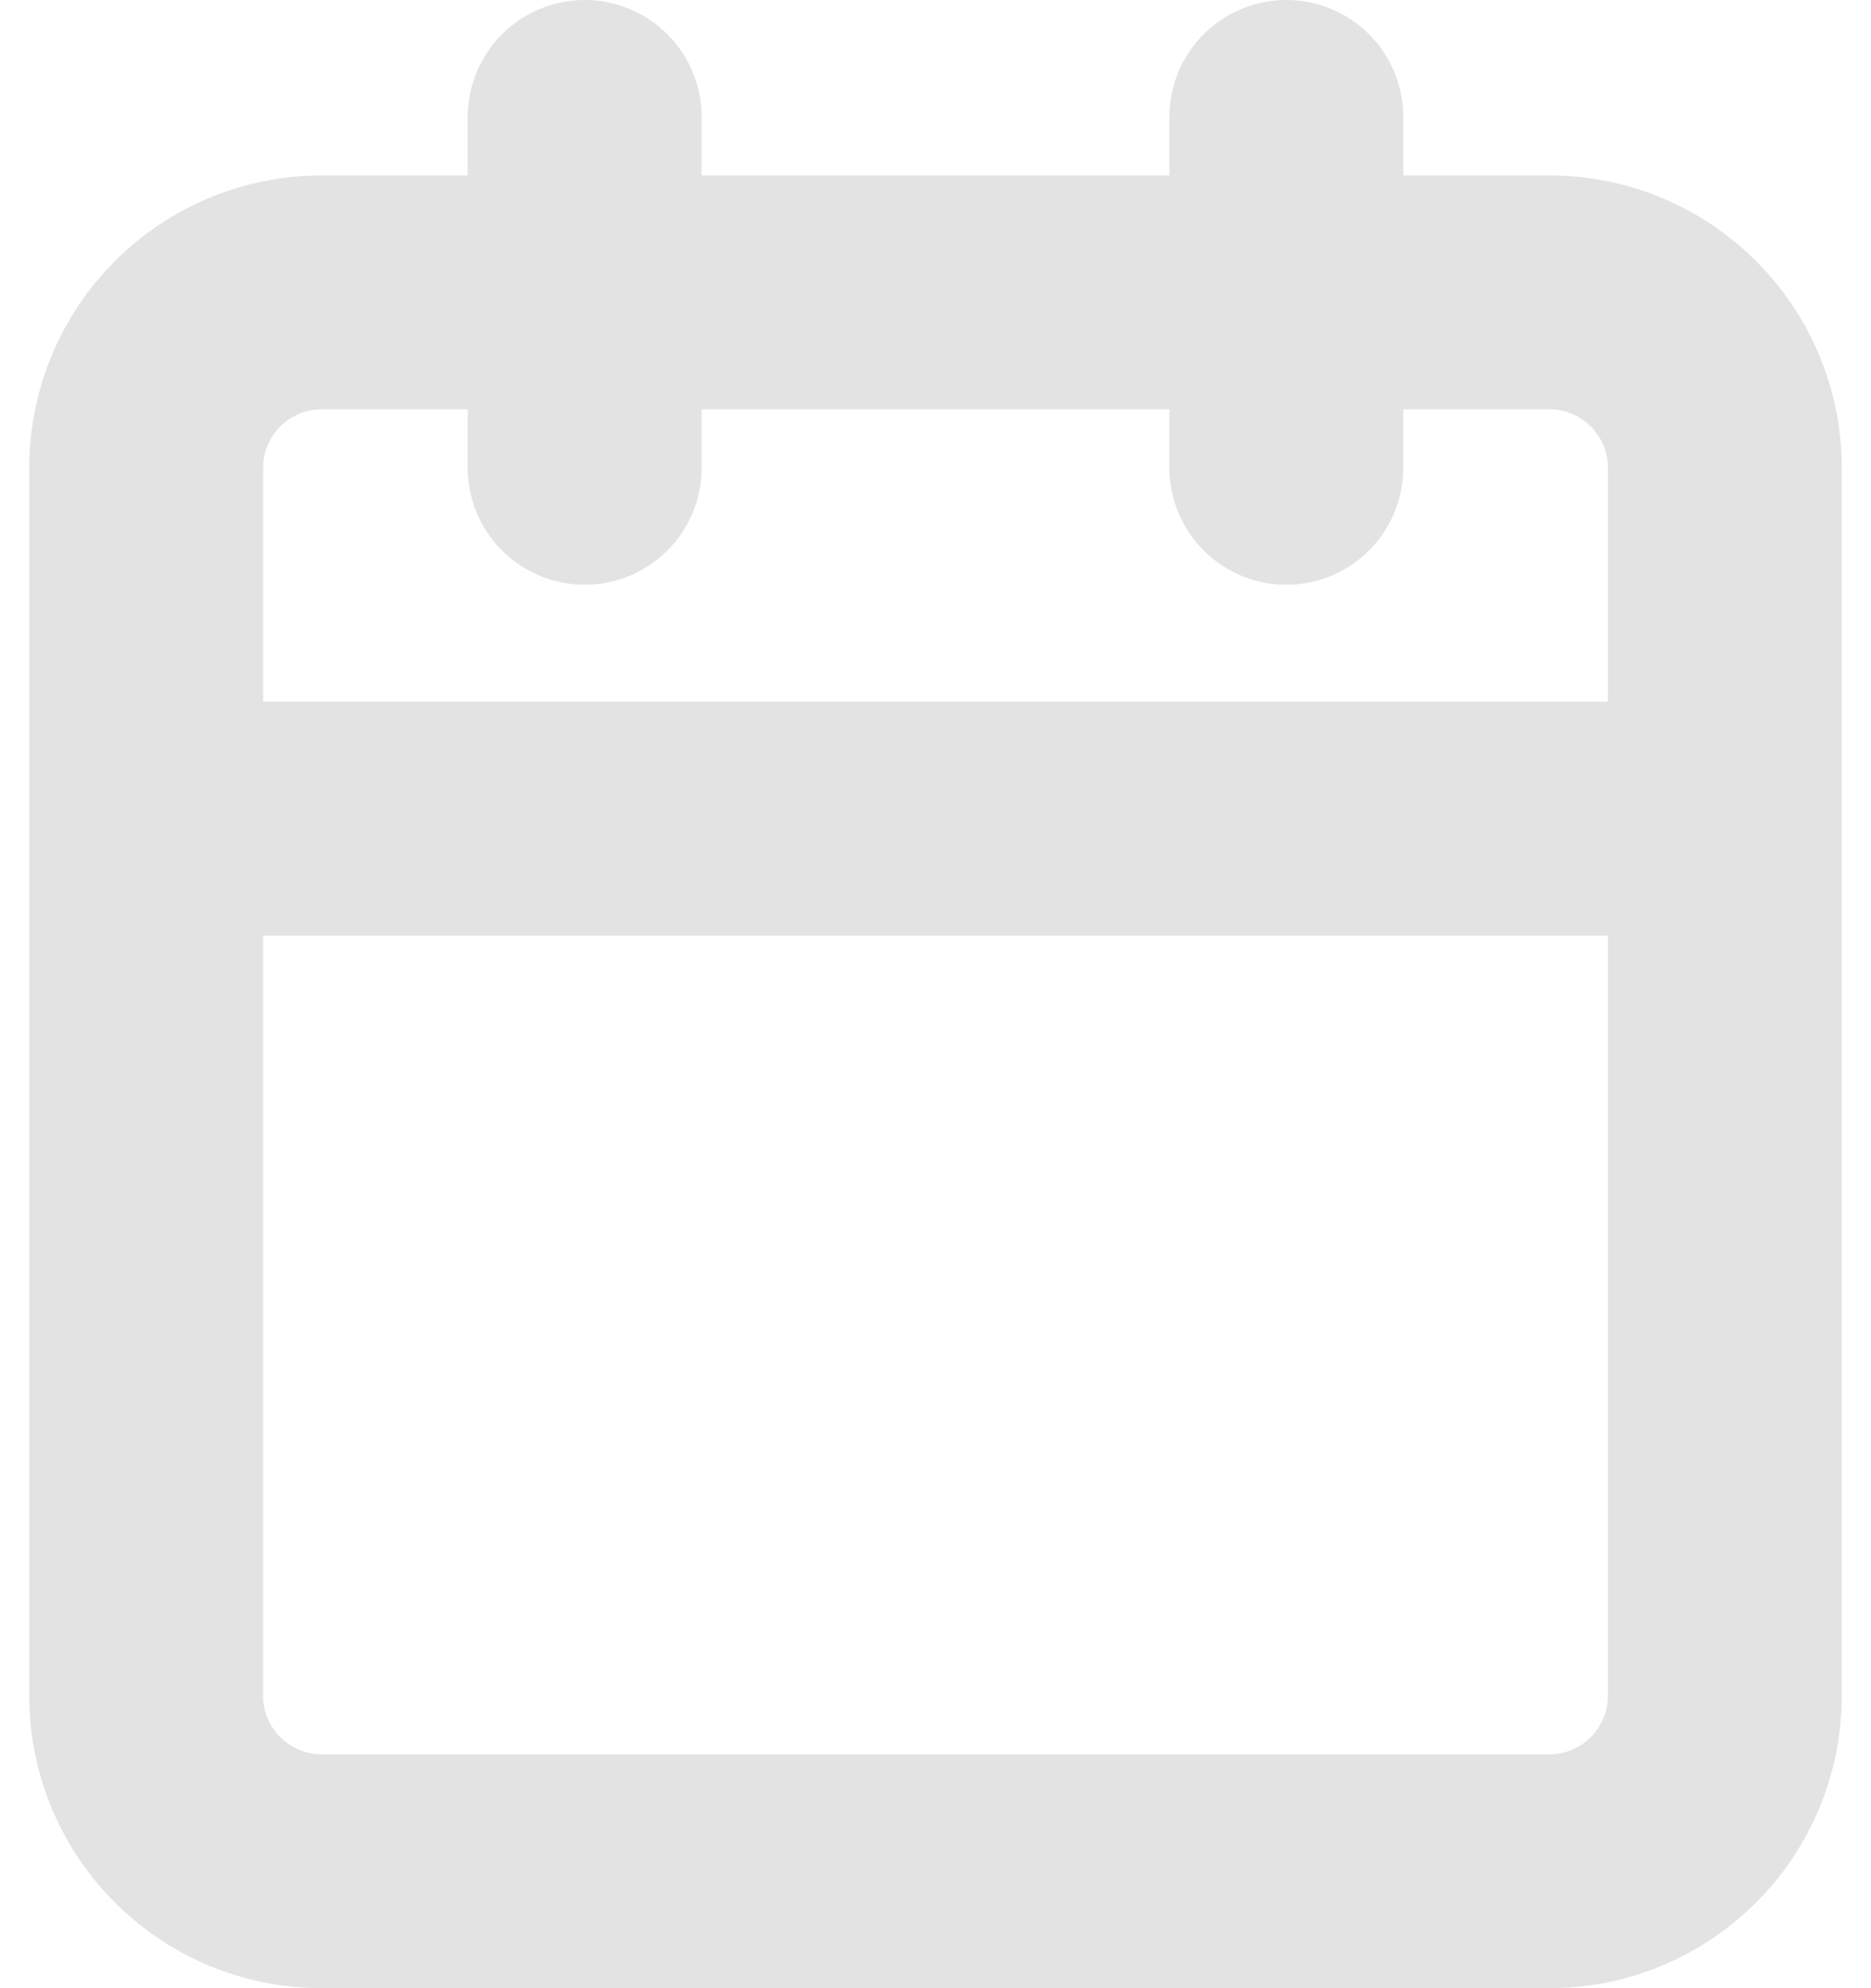 <svg width="16" height="17" viewBox="0 0 16 17" fill="none" xmlns="http://www.w3.org/2000/svg">
<path d="M11 1V4M5 1V4M1.25 7H14.75M2.75 2.5H13.25C14.078 2.5 14.75 3.172 14.75 4V14.5C14.75 15.328 14.078 16 13.25 16H2.75C1.922 16 1.25 15.328 1.25 14.5V4C1.25 3.172 1.922 2.5 2.75 2.5Z" stroke="#C8C8C9" stroke-opacity="0.5" stroke-width="2" stroke-linecap="round" stroke-linejoin="round"/>
</svg>
